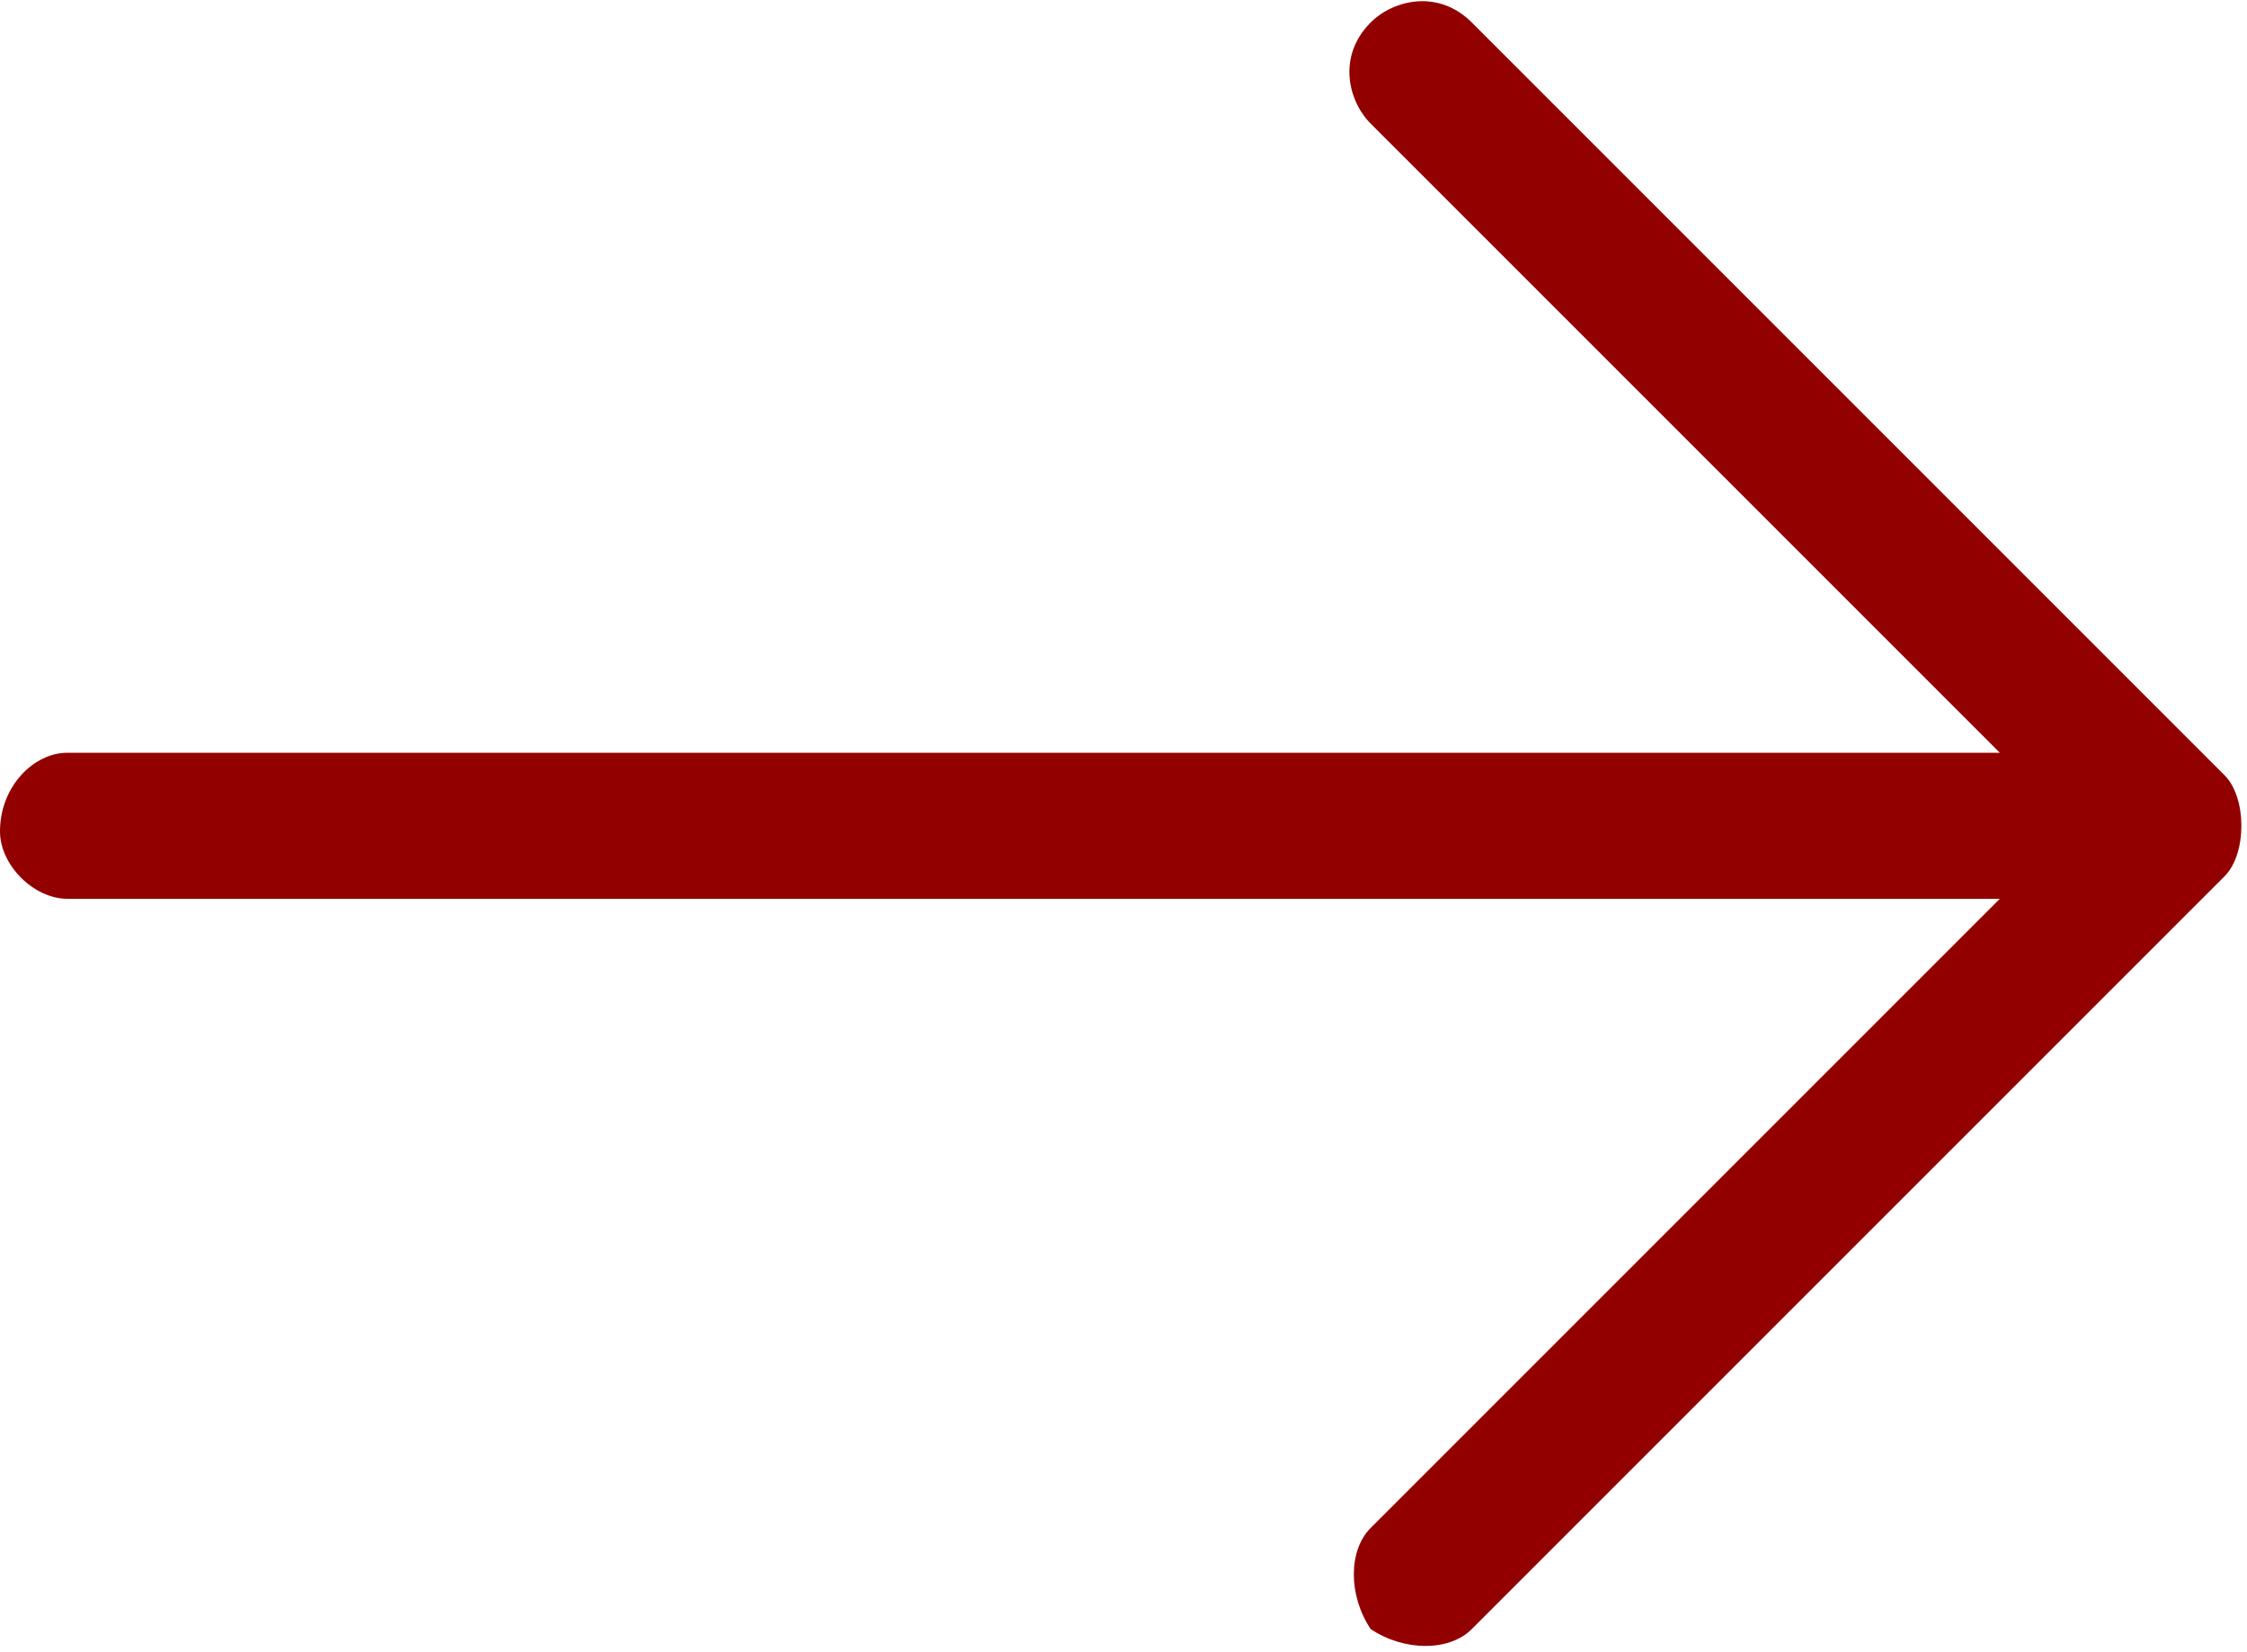 <?xml version="1.0" encoding="utf-8"?>
<!-- Generator: Adobe Illustrator 19.2.1, SVG Export Plug-In . SVG Version: 6.00 Build 0)  -->
<svg version="1.1" id="Capa_1" xmlns="http://www.w3.org/2000/svg" xmlns:xlink="http://www.w3.org/1999/xlink" x="0px" y="0px"
	 viewBox="0 0 20 14.7" style="enable-background:new 0 0 20 14.7;" xml:space="preserve">
<style type="text/css">
	.st0{fill:#920100;}
</style>
<title>slider-arrow-right</title>
<path id="Forma_1_копия_4" class="st0" d="M19.8,6.9c0.2,0.2,0.2,0.7,0,0.9l0,0l-6.7,6.7c-0.2,0.2-0.6,0.2-0.9,0l0,0
	c-0.2-0.3-0.2-0.7,0-0.9L17.8,8H0.6C0.3,8,0,7.7,0,7.4C0,7,0.3,6.7,0.6,6.7h17.2l-5.6-5.6c-0.2-0.2-0.3-0.6,0-0.9c0,0,0,0,0,0
	c0.2-0.2,0.6-0.3,0.9,0c0,0,0,0,0,0l0,0L19.8,6.9z"/>
</svg>
